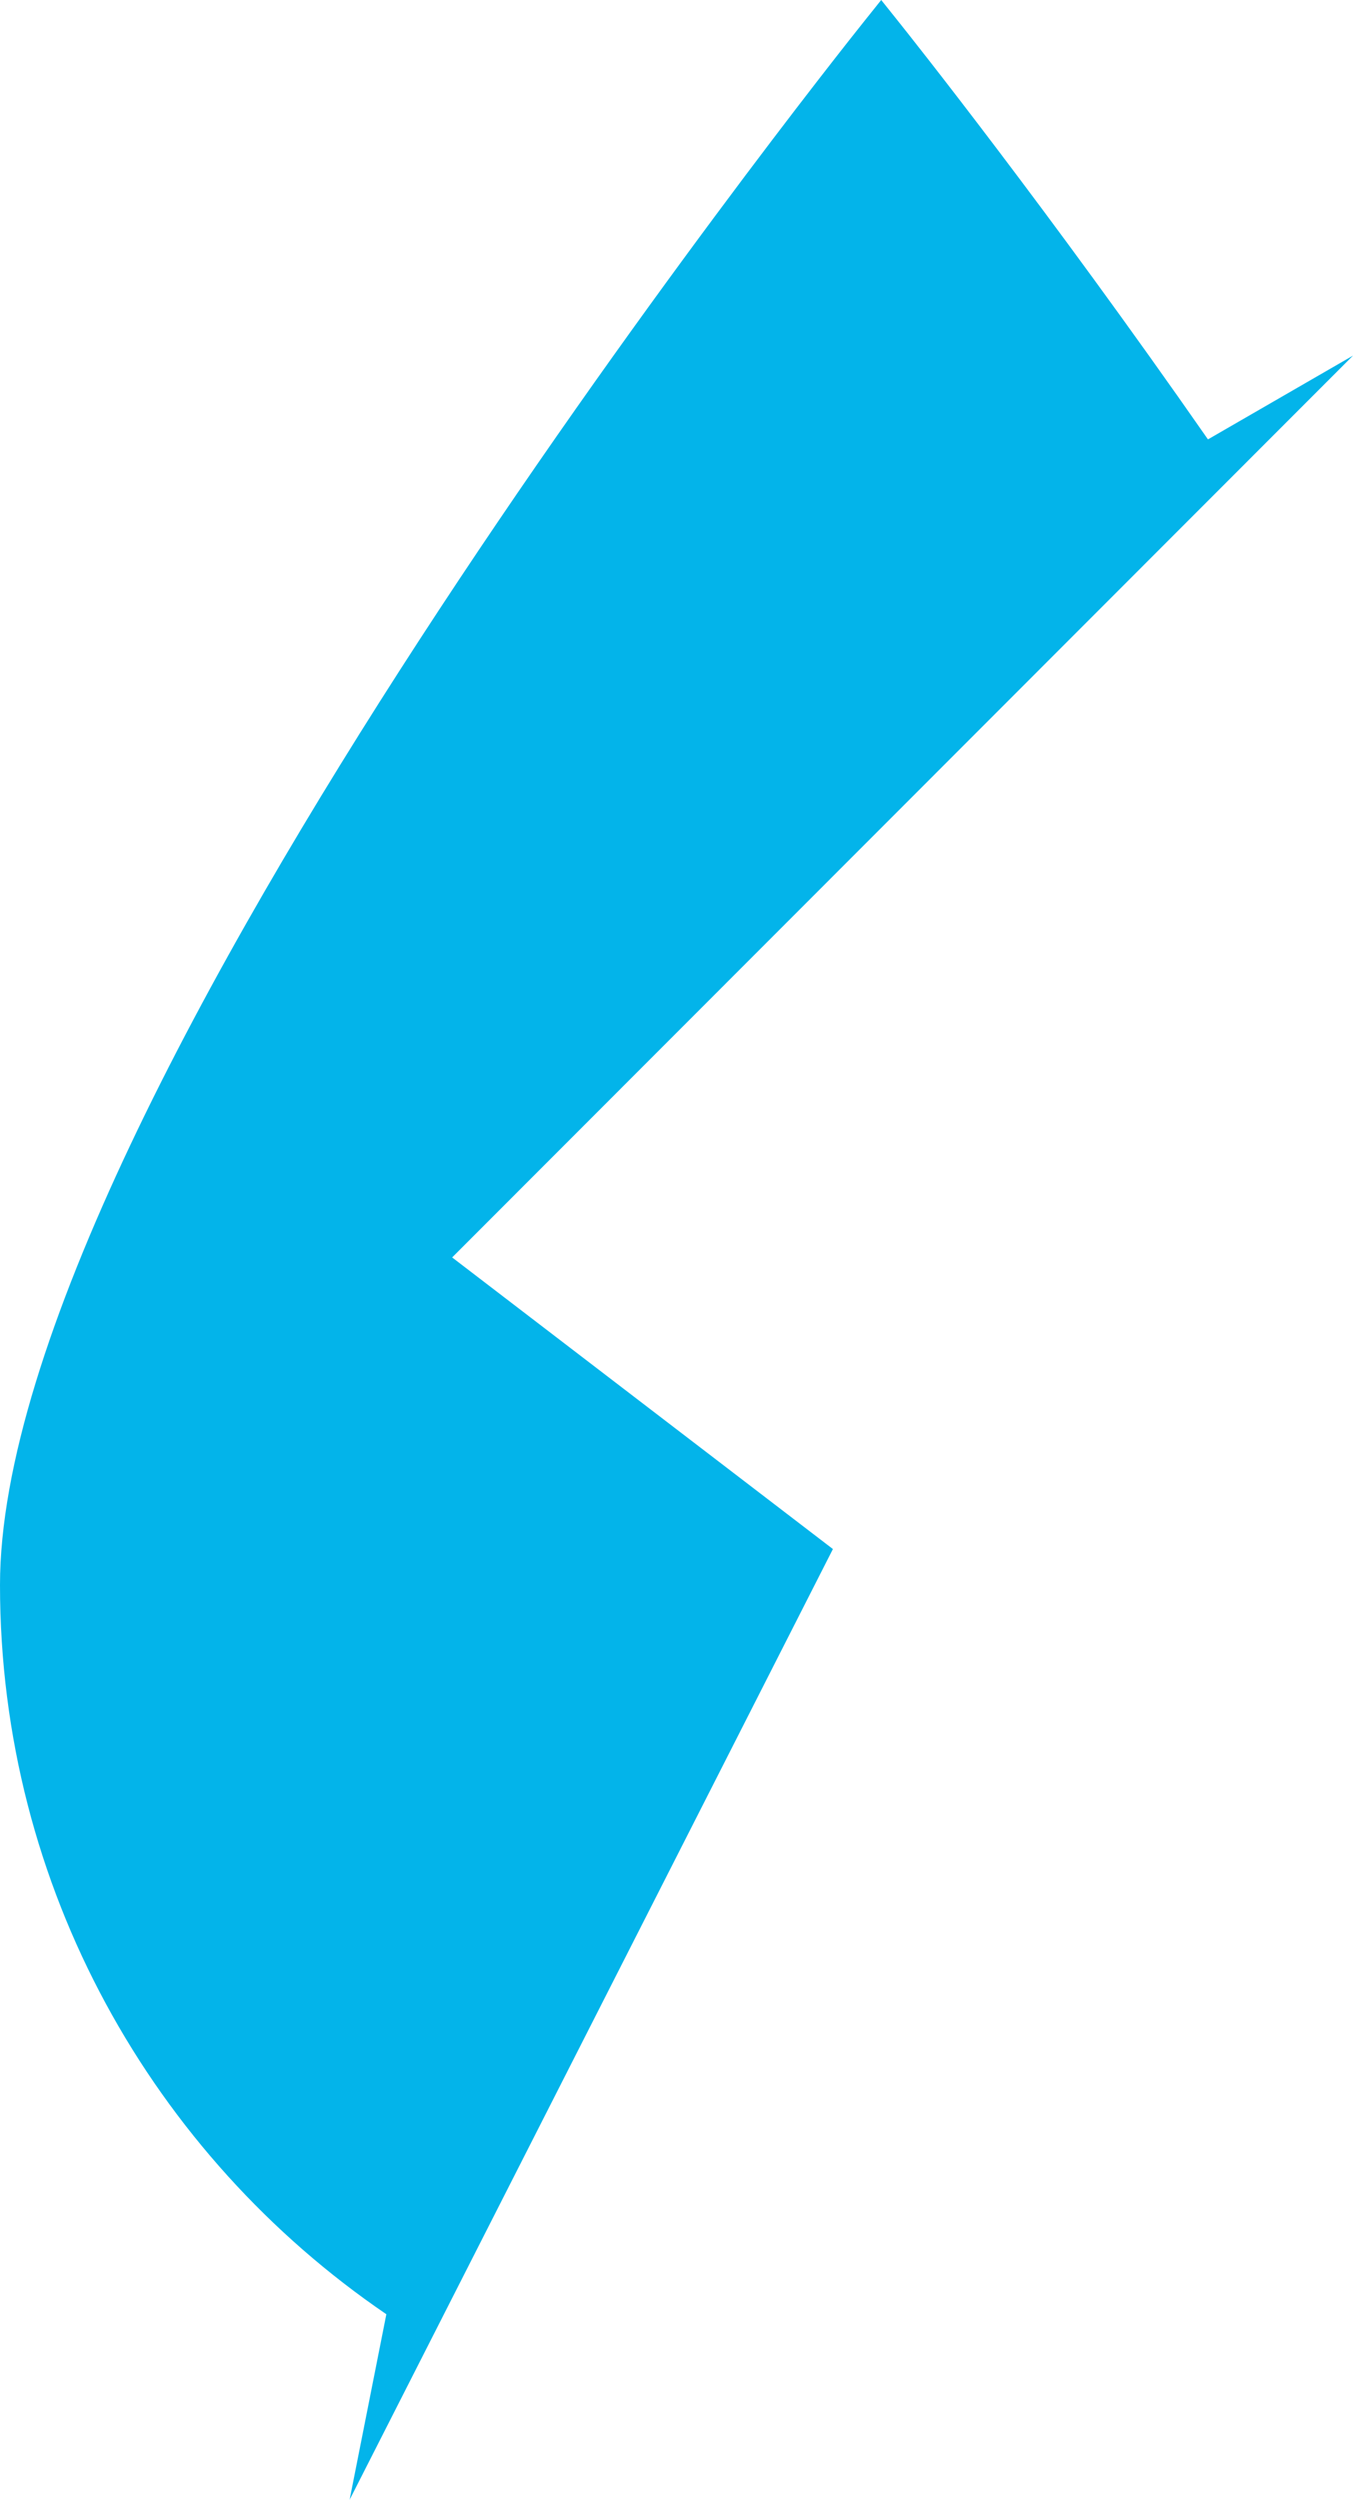 <svg version="1.1" id="图层_1" x="0px" y="0px" width="83.155px" height="153.523px" viewBox="0 0 83.155 153.523" enable-background="new 0 0 83.155 153.523" xml:space="preserve" xmlns="http://www.w3.org/2000/svg" xmlns:xlink="http://www.w3.org/1999/xlink" xmlns:xml="http://www.w3.org/XML/1998/namespace">
  <path fill="#03B4EA" d="M27.789,77.225l55.367-55.386l-8.915,5.146C64.392,12.843,56.029,2.339,55.178,1.274L54.159,0l-1.019,1.274
	C50.969,3.987,0,68.029,0,97.343c0,18.597,9.424,35.031,23.745,44.786l-2.258,11.395l29.704-58.389L27.789,77.225z" class="color c1"/>
</svg>
